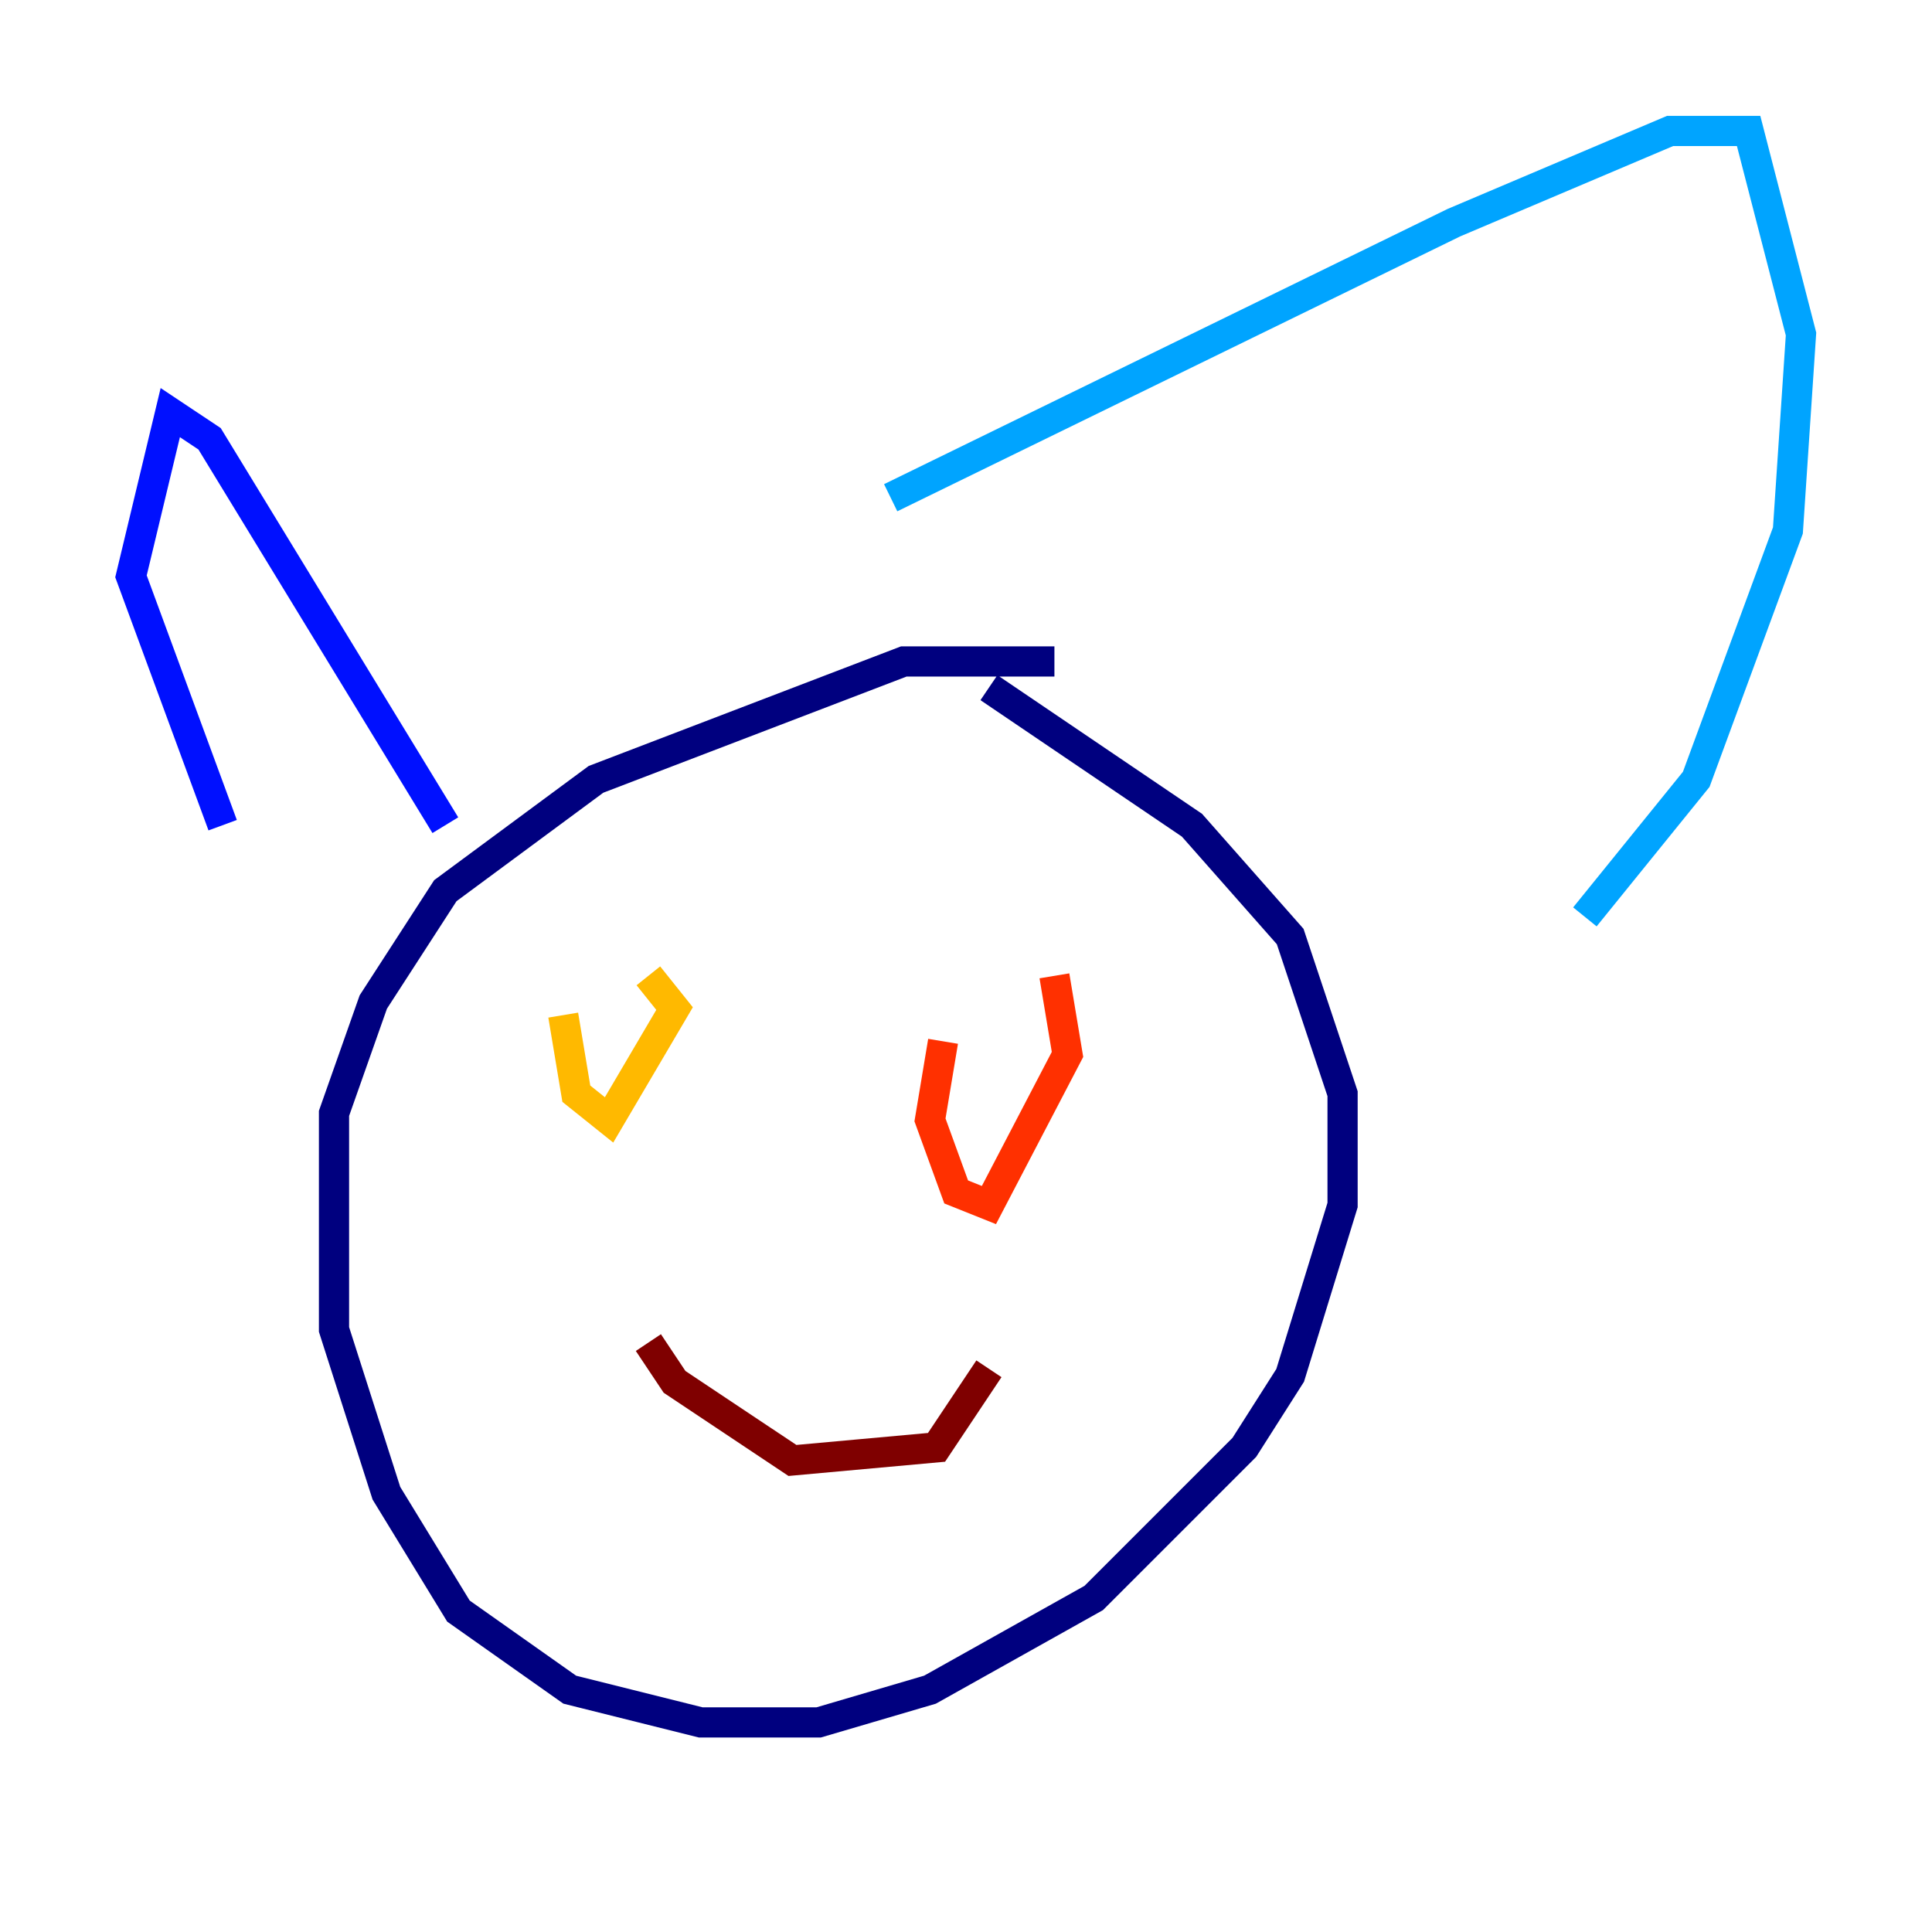 <?xml version="1.0" encoding="utf-8" ?>
<svg baseProfile="tiny" height="128" version="1.2" viewBox="0,0,128,128" width="128" xmlns="http://www.w3.org/2000/svg" xmlns:ev="http://www.w3.org/2001/xml-events" xmlns:xlink="http://www.w3.org/1999/xlink"><defs /><polyline fill="none" points="69.858,43.824 59.878,43.824 39.485,51.634 29.505,59.01 24.732,66.386 22.129,73.763 22.129,88.081 25.6,98.929 30.373,106.739 37.749,111.946 46.427,114.115 54.237,114.115 61.614,111.946 72.461,105.871 82.441,95.891 85.478,91.119 88.949,79.837 88.949,72.461 85.478,62.047 78.969,54.671 65.519,45.559" stroke="#00007f" stroke-width="2" /><polyline fill="none" points="14.752,54.671 8.678,38.183 11.281,27.336 13.885,29.071 29.505,54.671" stroke="#0010ff" stroke-width="2" /><polyline fill="none" points="59.01,32.976 96.325,14.752 110.644,8.678 115.851,8.678 119.322,22.129 118.454,35.146 112.38,51.634 105.003,60.746" stroke="#00a4ff" stroke-width="2" /><polyline fill="none" points="47.295,73.329 47.295,73.329" stroke="#3fffb7" stroke-width="2" /><polyline fill="none" points="71.593,74.197 71.593,74.197" stroke="#b7ff3f" stroke-width="2" /><polyline fill="none" points="37.315,67.254 38.183,72.461 40.352,74.197 44.691,66.82 42.956,64.651" stroke="#ffb900" stroke-width="2" /><polyline fill="none" points="62.481,68.99 61.614,74.197 63.349,78.969 65.519,79.837 70.725,69.858 69.858,64.651" stroke="#ff3000" stroke-width="2" /><polyline fill="none" points="42.956,88.949 44.691,91.552 52.502,96.759 62.047,95.891 65.519,90.685" stroke="#7f0000" stroke-width="2" /></svg>
